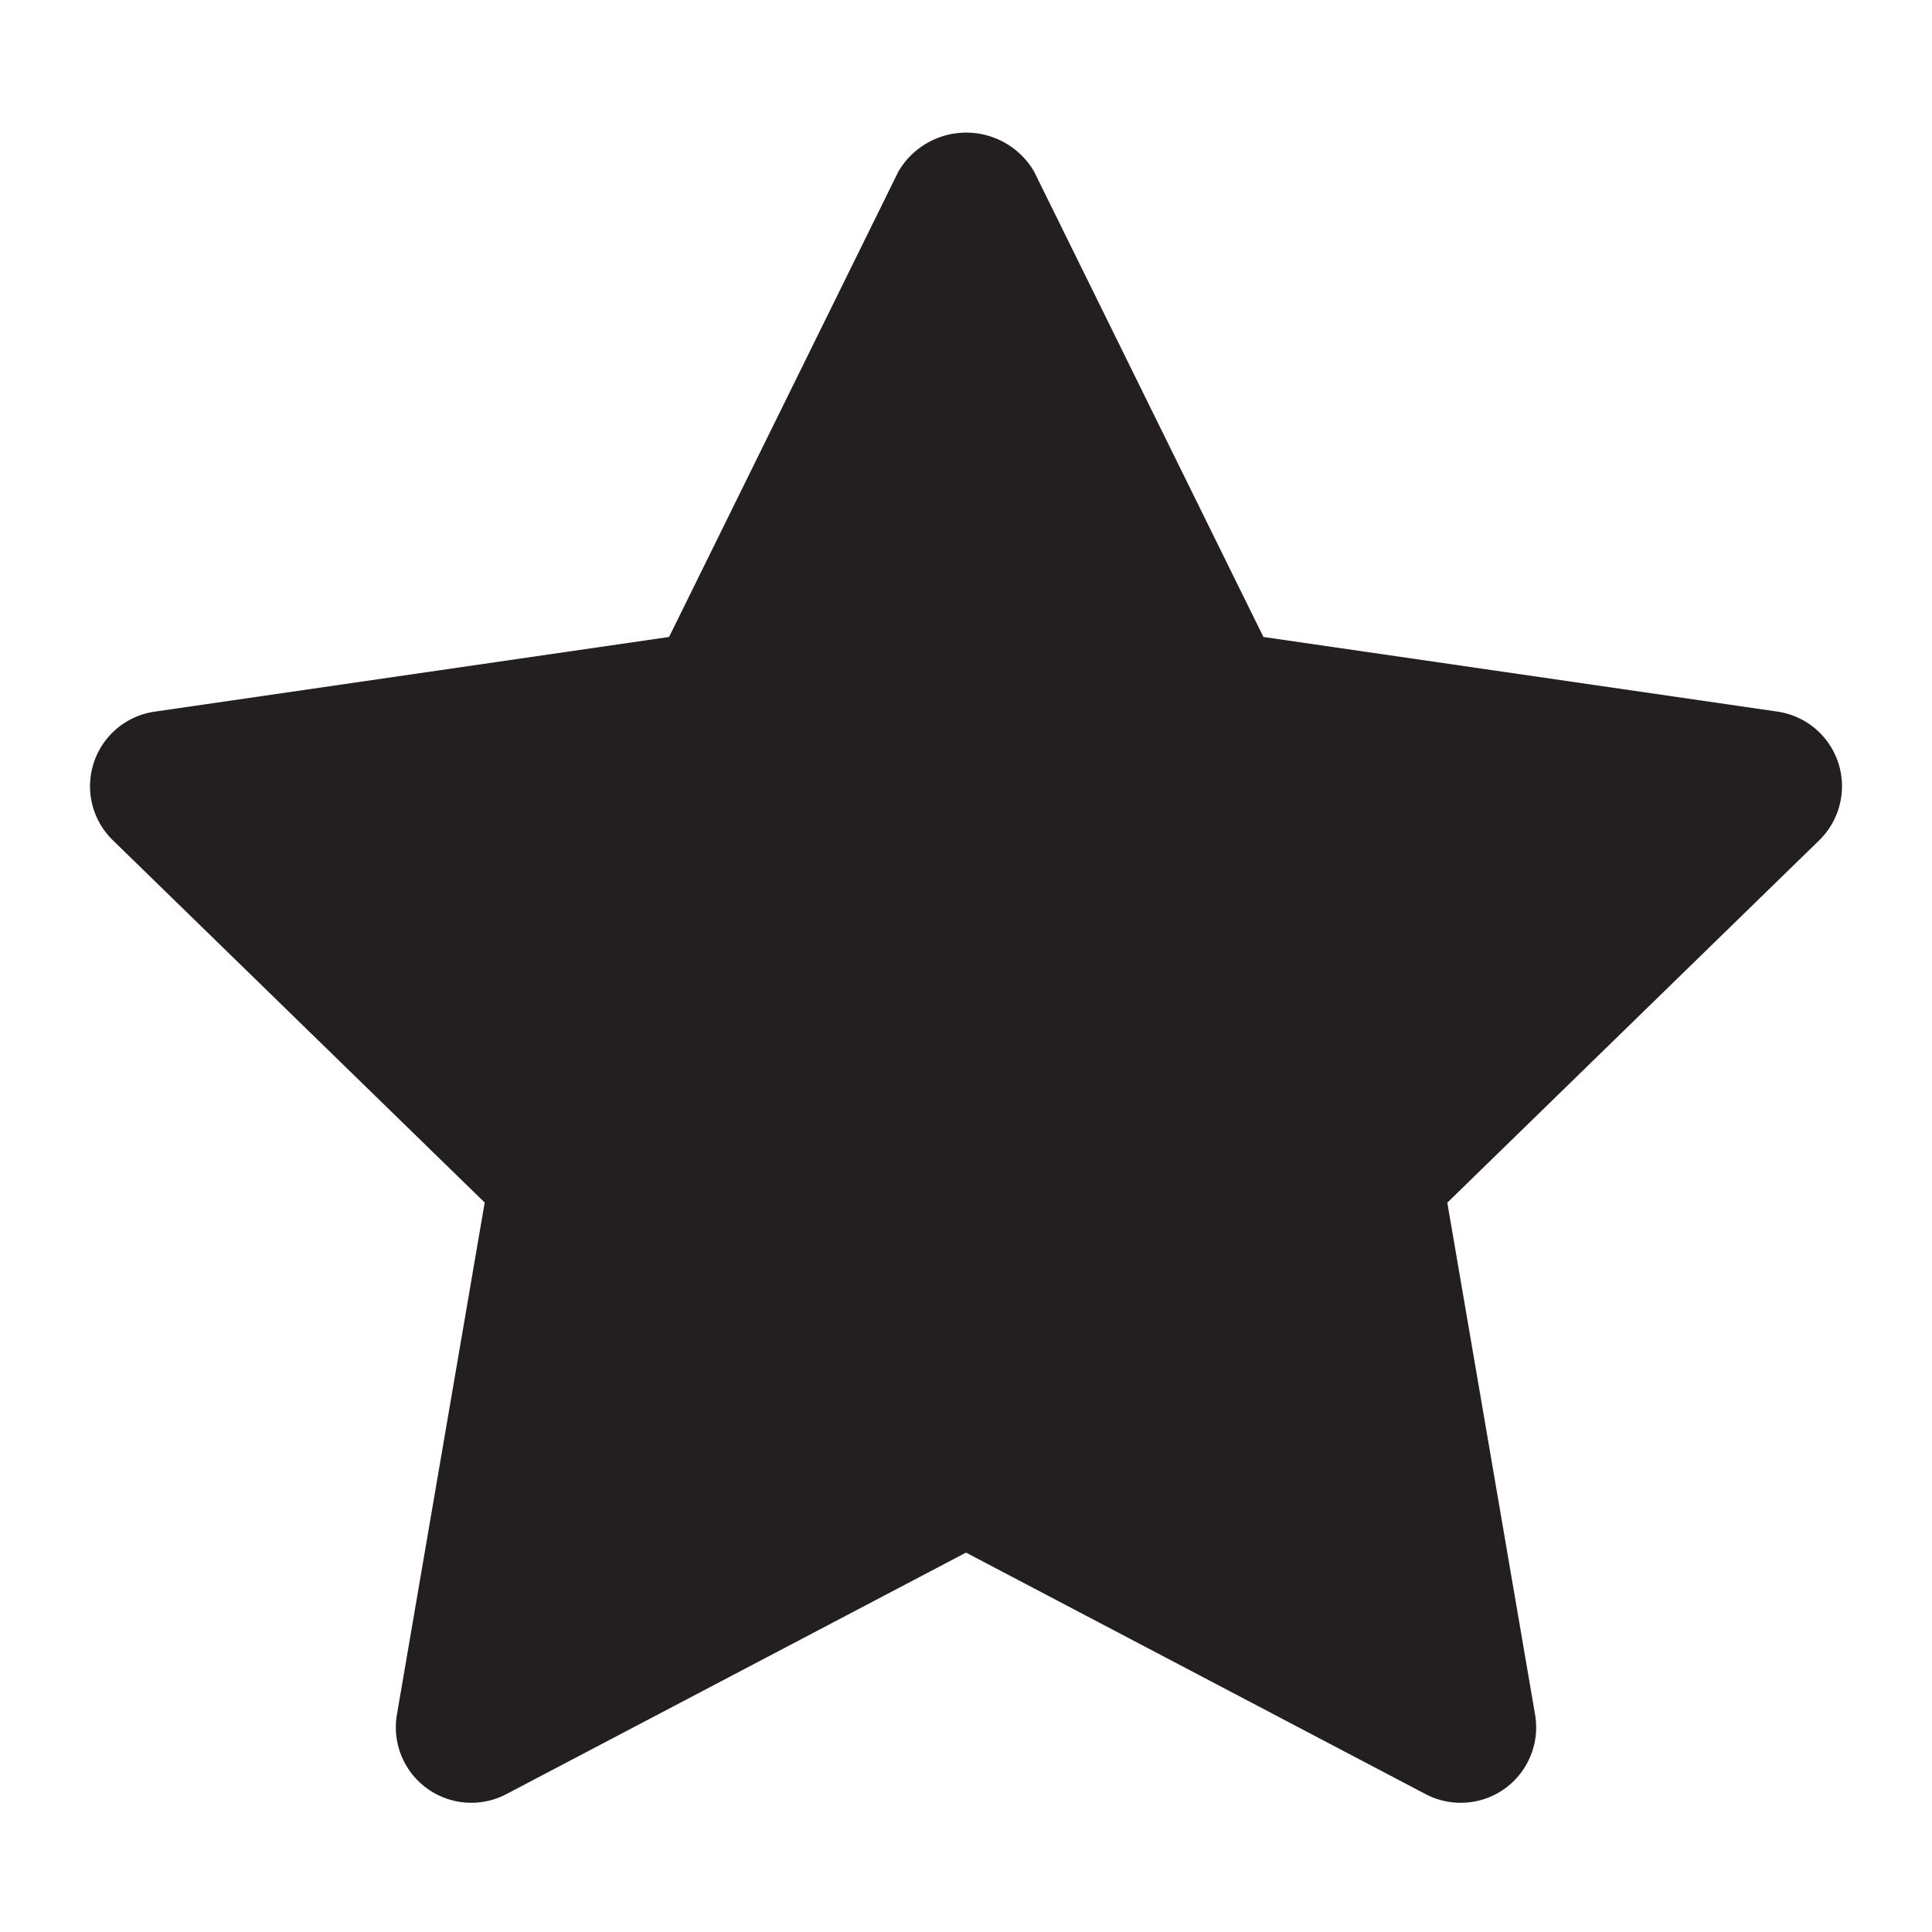 <svg xmlns="http://www.w3.org/2000/svg" viewBox="0 0 16 16">
  <title>star-closed</title>
  <g id="Layer_1" data-name="Layer 1">
    <path d="M15.224,6.318a.624.624,0,0,0-.505-.425l-4.256-.618-1.9-3.856a.651.651,0,0,0-1.122,0l-1.9,3.856-4.256.618A.624.624,0,0,0,.935,6.959l3.079,3L3.287,14.2a.625.625,0,0,0,.907.658l3.806-2,3.806,2a.625.625,0,0,0,.658-.047.625.625,0,0,0,.249-.611l-.727-4.24,3.079-3A.626.626,0,0,0,15.224,6.318Z" fill="#231f20"/>
  </g>
</svg>
